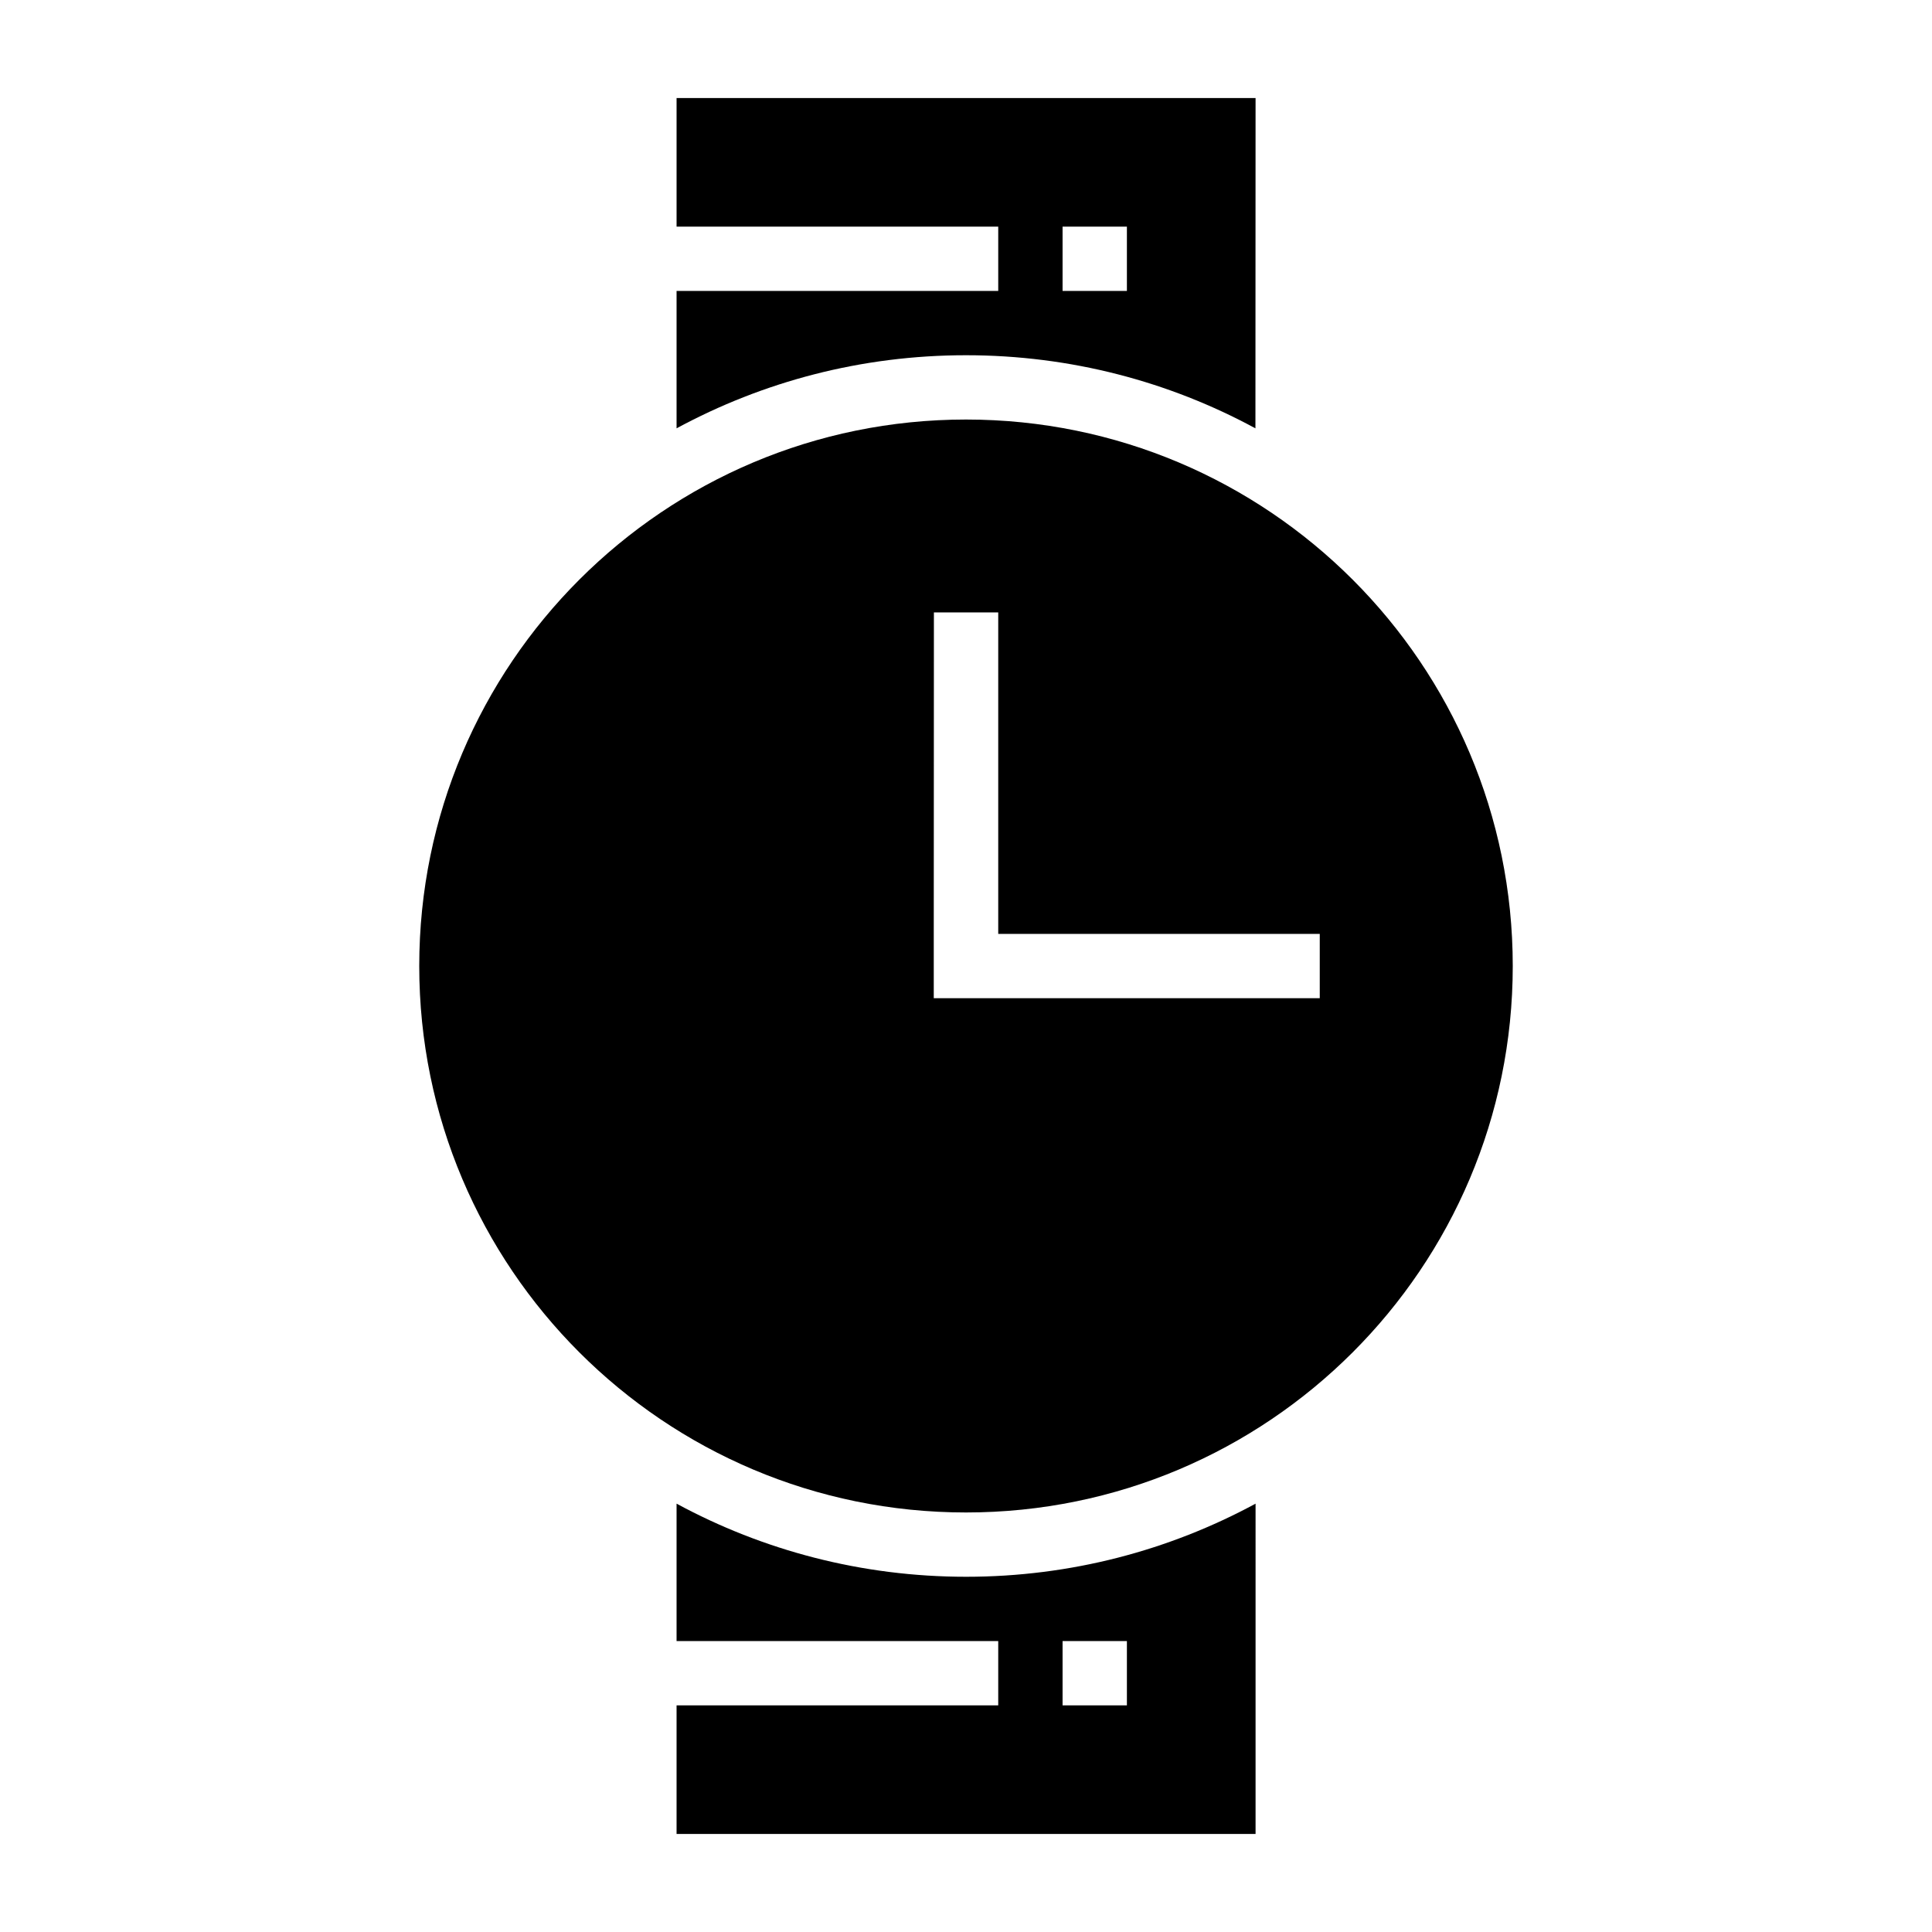 <?xml version="1.0" encoding="UTF-8" standalone="no"?>
<!-- Created with Inkscape (http://www.inkscape.org/) -->

<svg
   width="1000"
   height="1000"
   version="1.1"
   id="svg12"
   xmlns="http://www.w3.org/2000/svg"
   xmlns:svg="http://www.w3.org/2000/svg"
   xmlns:rdf="http://www.w3.org/1999/02/22-rdf-syntax-ns#"
   xmlns:cc="http://creativecommons.org/ns#"
   xmlns:dc="http://purl.org/dc/elements/1.1/">
  <defs
     id="defs5498" />
  <path
     style="fill:#000000;fill-opacity:1;fill-rule:nonzero;stroke:none"
     d="m 350.191,778.289 v 71.121 h 166.492 v 33.281 H 350.191 v 66.562 h 299.688 V 778.289 c -44.637,24.16 -95.688,37.844 -149.809,37.844 -54.117,0 -105.242,-13.684 -149.879,-37.844 z m 199.793,71.121 h 33.297 v 33.281 h -33.297 z m 0,0"
     id="path6" />
  <path
     style="fill:#000000;fill-opacity:1;fill-rule:nonzero;stroke:none"
     d="m 500,183.867 c 54.191,0 105.242,13.684 149.809,37.844 l 0.07,-170.965 h -299.688 v 66.562 h 166.492 v 33.281 H 350.191 v 71.121 C 394.828,197.551 445.809,183.867 500,183.867 Z m 49.984,-66.559 h 33.297 v 33.281 h -33.297 z m 0,0"
     id="path8" />
  <path
     style="fill:#000000;fill-opacity:1;fill-rule:nonzero;stroke:none"
     d="M 217,500 C 217,656.211 343.703,782.852 500,782.852 656.297,782.852 783,656.211 783,500 783,343.789 656.297,217.148 500,217.148 343.703,217.148 217,343.789 217,500 Z m 466.105,-16.605 v 33.281 H 483.316 v -33.281 l 0.07,-166.402 h 33.297 v 166.402 z m 0,0"
     id="path10" />
</svg>
